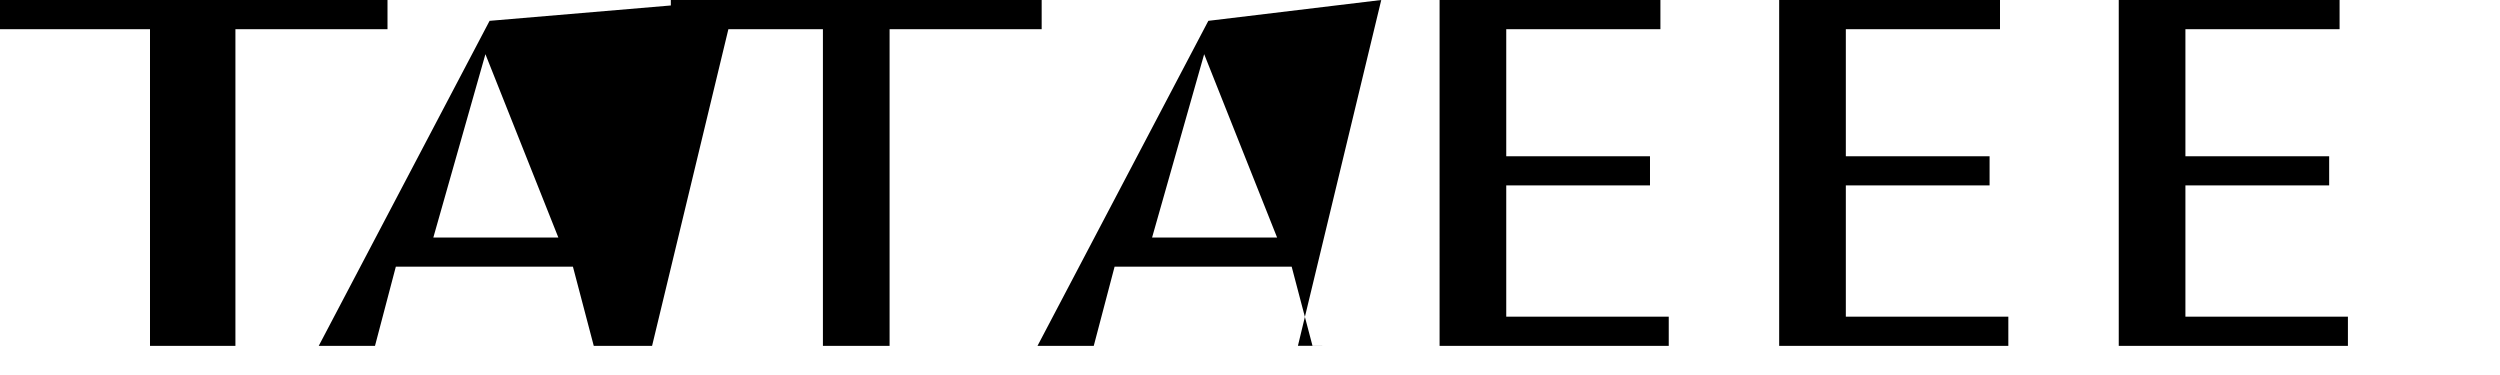 
<svg xmlns="http://www.w3.org/2000/svg" viewBox="0 0 120 18">
  <path d="M11.3 1.4v15.2h-4.1V1.4H0V0h18.6v1.4h-7.3zm20 15.2h-2.8l-1-3.8H19l-1 3.8h-2.7l8.2-15.6L35.3 0l-4 16.6zm-4.5-5.2l-3.5-8.8-2.5 8.8h6zm12.7 5.2V1.4h-7.3V0H50v1.4h-7.3v15.2h-3.2zm26.3 0h-2.8l-1-3.8h-8.5l-1 3.8h-2.7l8.2-15.6L66.3 0l-4 16.6zm-4.5-5.2l-3.5-8.8-2.5 8.8h6zm18.8 5.2h-11V0h10.6v1.4h-7.4v6.1h6.9v1.4h-6.9v6.3h7.8v1.4zm16.3 0h-11V0h10.6v1.4h-7.4v6.1h6.9v1.4h-6.9v6.3h7.8v1.4zm16.3 0h-11V0h10.6v1.4h-7.4v6.1h6.9v1.4h-6.9v6.3h7.8v1.4z" fill="#000"/>
</svg>
